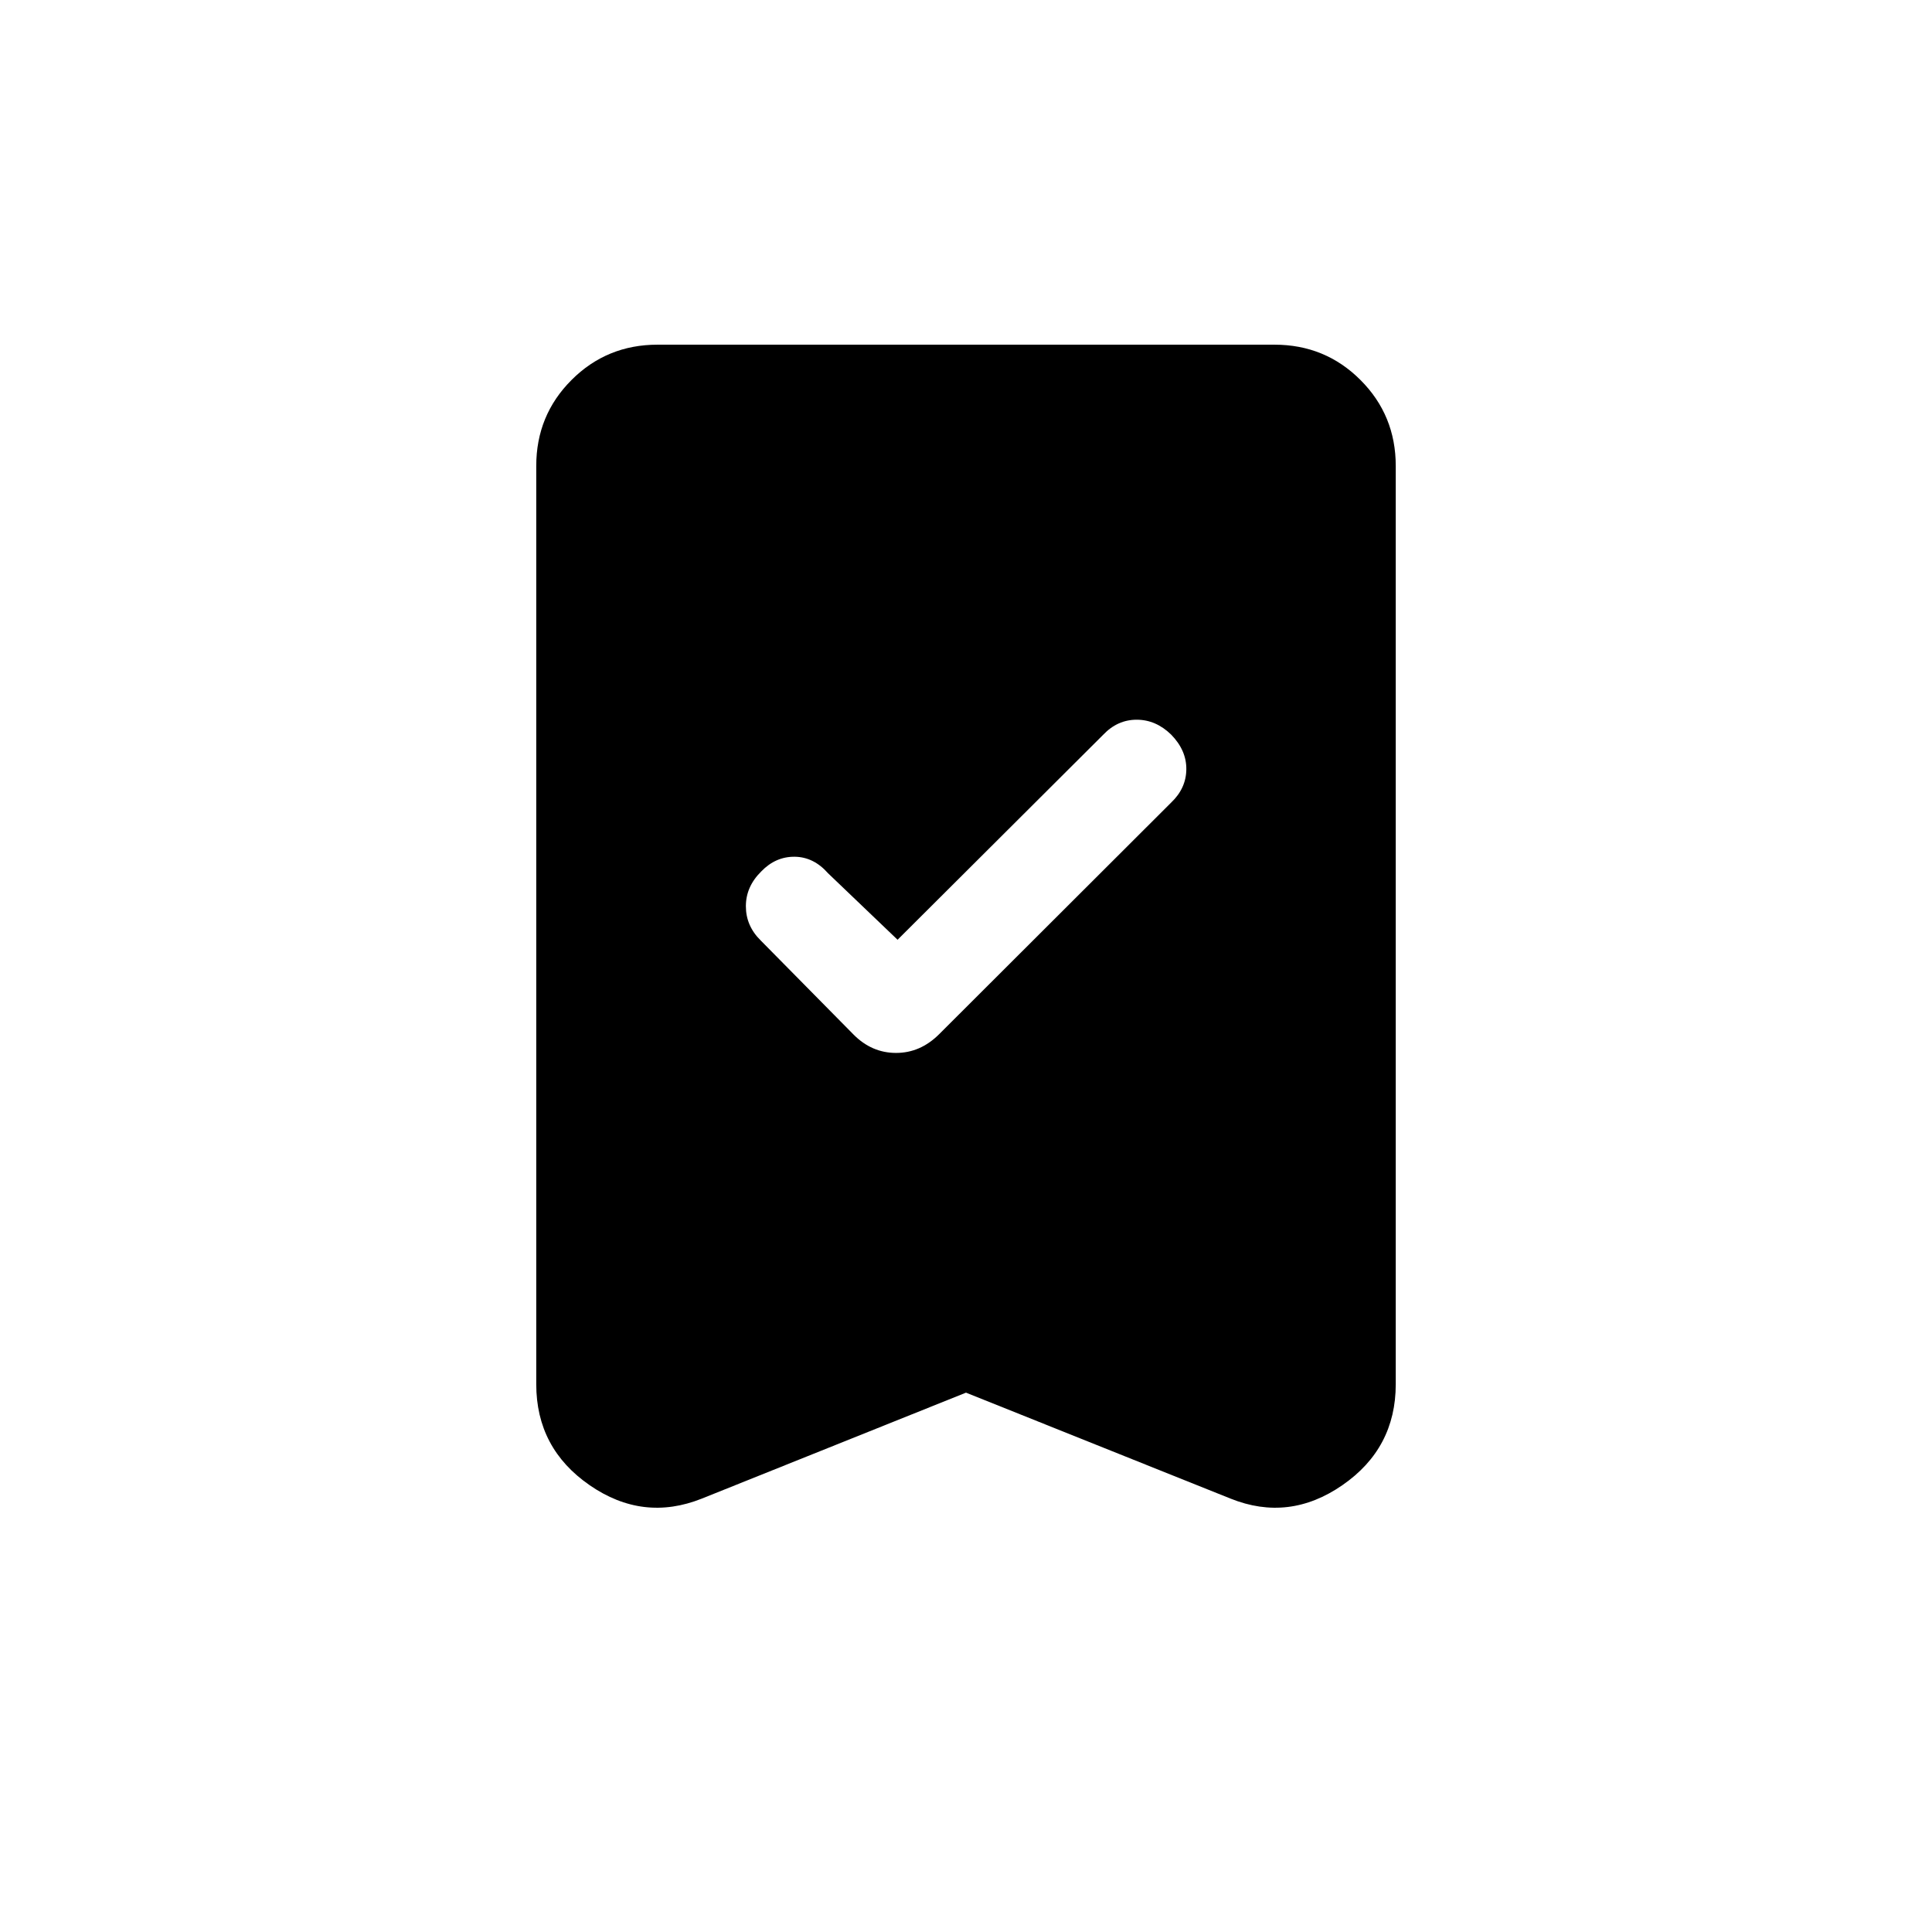 <svg xmlns="http://www.w3.org/2000/svg" height="20" viewBox="0 -960 960 960" width="20"><path d="m446-493.04-34.54-33.04q-7.14-8.11-16.61-8.21-9.48-.09-16.62 7.33-7.61 7.52-7.61 17.26 0 9.74 7.34 16.98l46.13 46.75q9.07 9.16 21.16 9.16 12.1 0 21.44-9.34l115.27-115.08q7.42-7.06 7.52-16.49.1-9.43-7.52-17.24-7.61-7.42-17.14-7.42-9.53 0-16.59 7.42L446-493.04ZM480-268l-131.27 52.65q-29.23 11.66-55.75-6.67t-26.52-50.17v-456.27q0-25.2 17.54-42.73 17.53-17.54 42.73-17.54h306.54q25.2 0 42.73 17.54 17.54 17.53 17.54 42.73v456.27q0 31.84-26.52 50.17-26.52 18.33-55.56 6.67L480-268Z"/></svg>